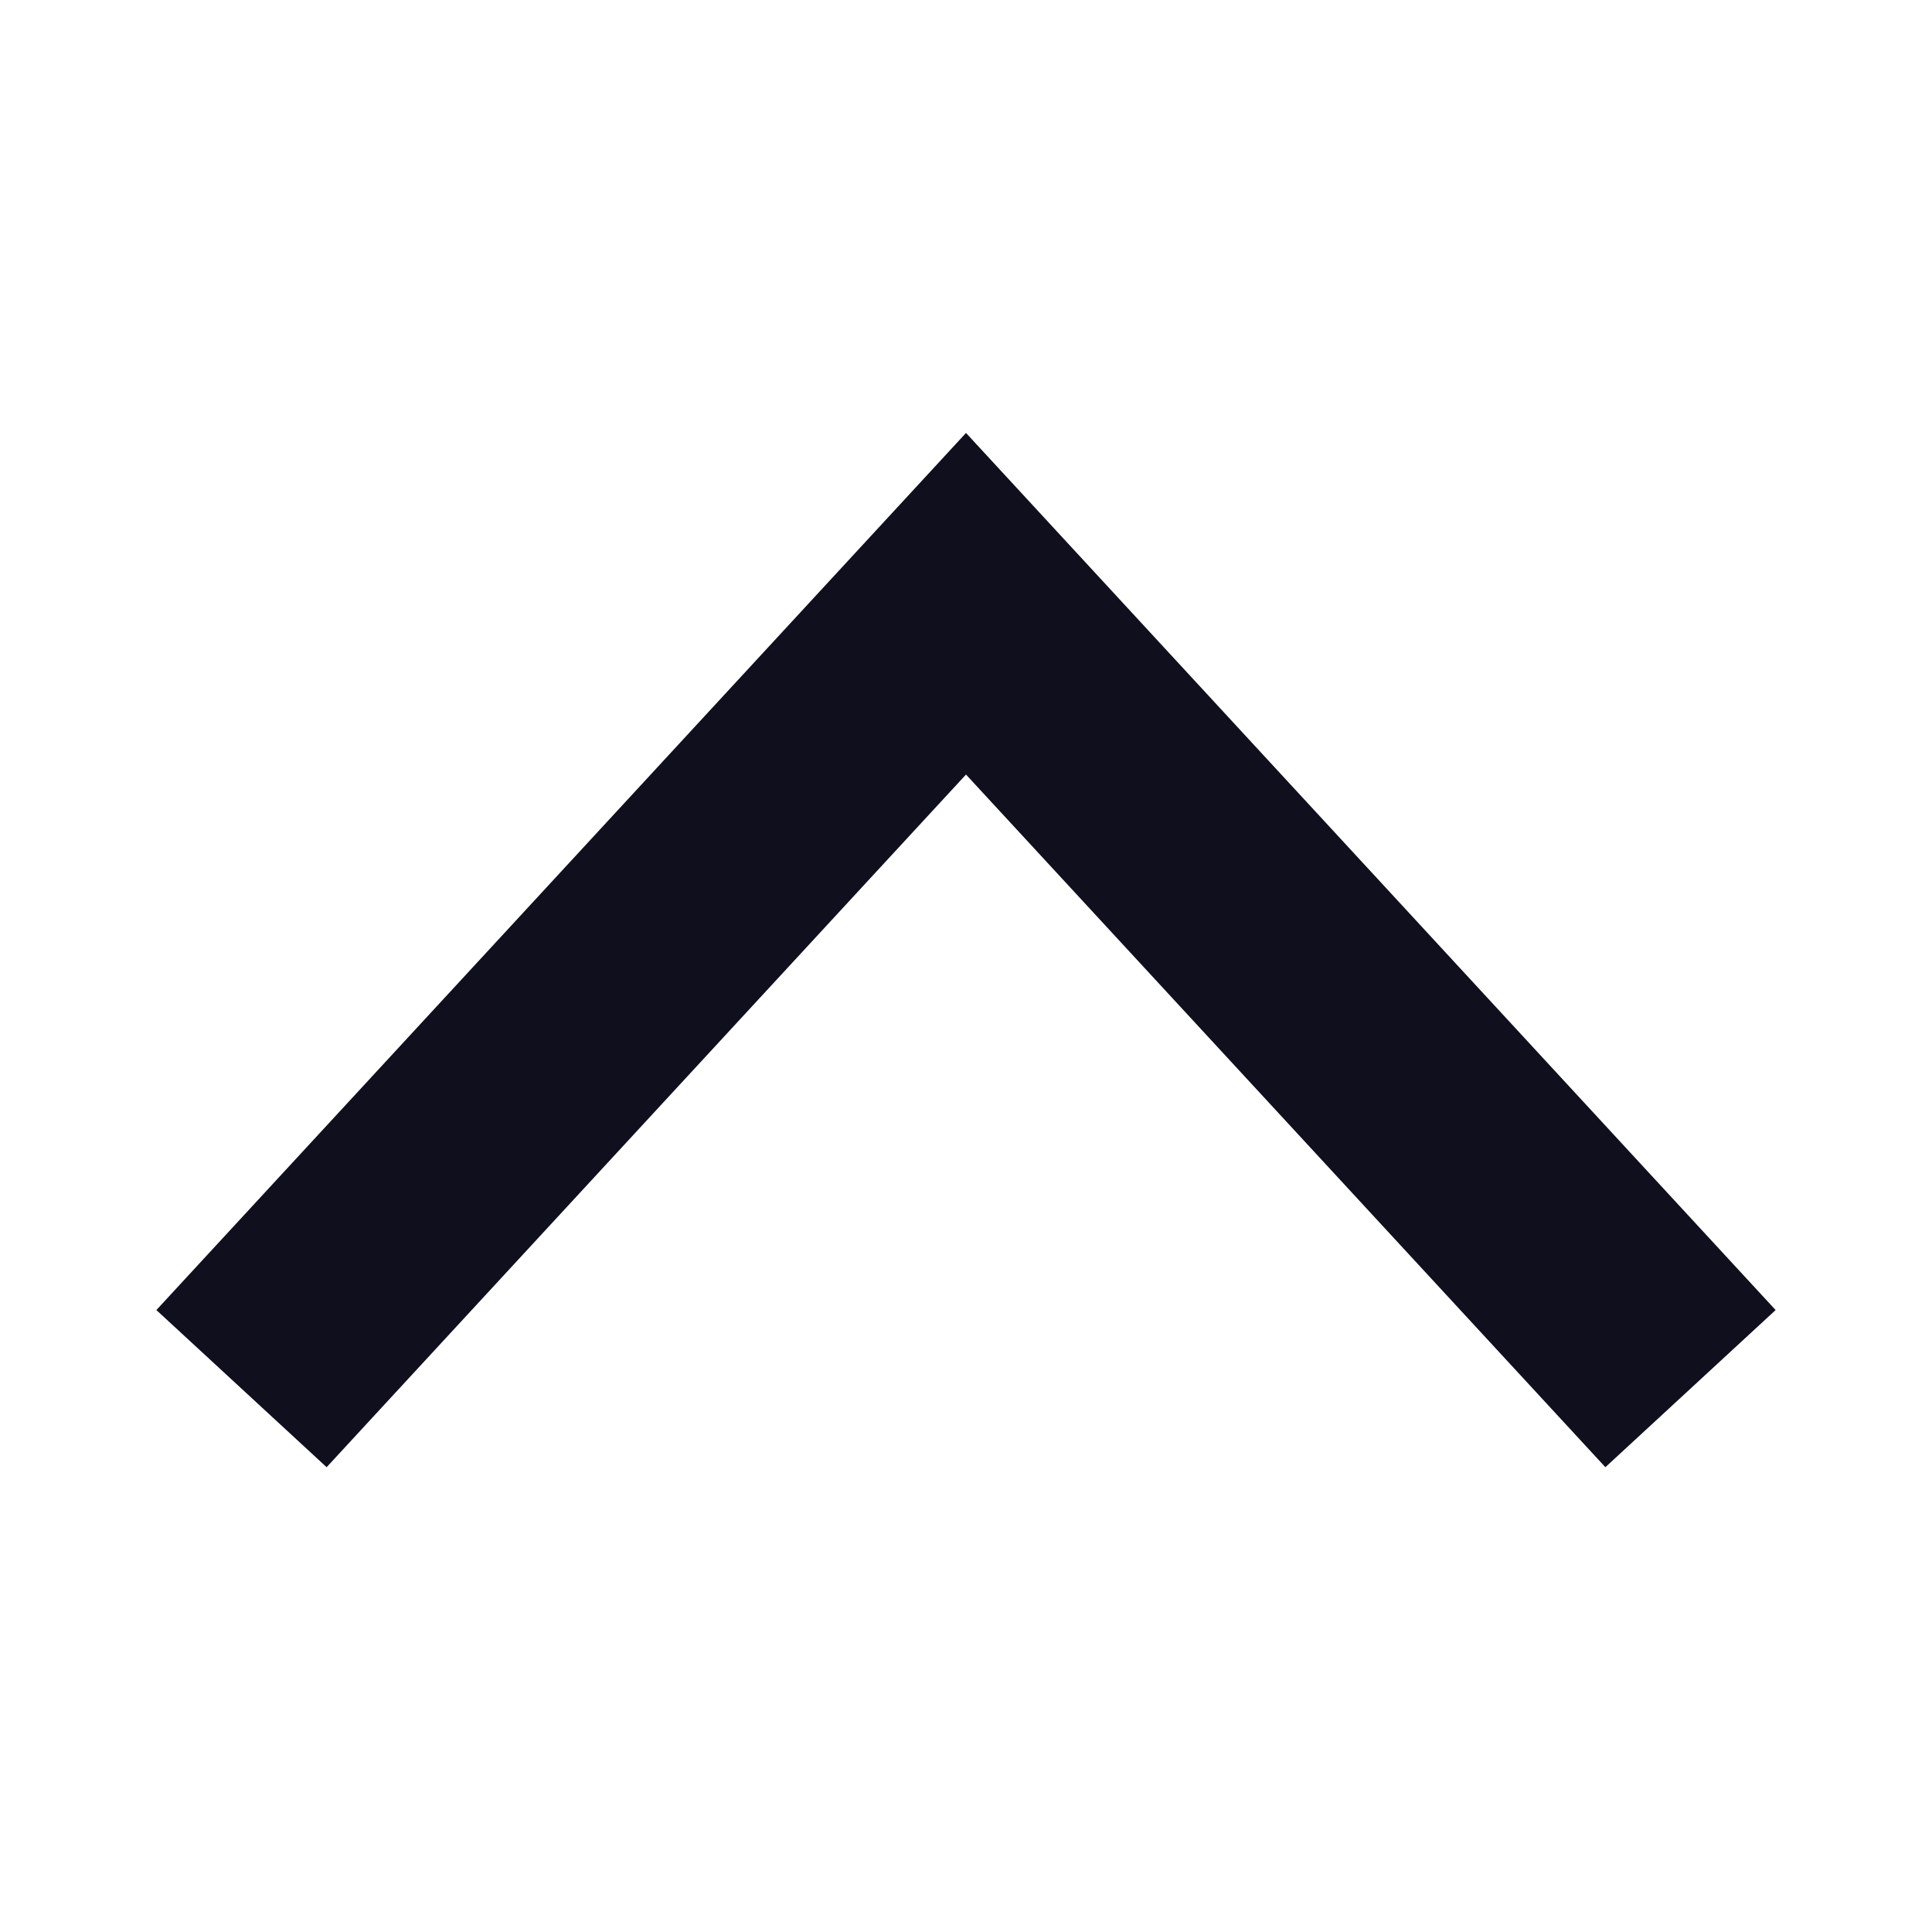 <?xml version="1.0" encoding="UTF-8" standalone="no"?>
<!-- Created with Inkscape (http://www.inkscape.org/) -->

<svg
   xmlns:dc="http://purl.org/dc/elements/1.1/"
   xmlns:cc="http://creativecommons.org/ns#"
   xmlns:rdf="http://www.w3.org/1999/02/22-rdf-syntax-ns#"
   xmlns:svg="http://www.w3.org/2000/svg"
   xmlns="http://www.w3.org/2000/svg"
   xmlns:sodipodi="http://sodipodi.sourceforge.net/DTD/sodipodi-0.dtd"
   xmlns:inkscape="http://www.inkscape.org/namespaces/inkscape"
   width="64px"
   height="64px"
   id="svg2985"
   version="1.1"
   inkscape:version="0.48.5 r10040"
   sodipodi:docname="up.svg"
   inkscape:export-filename="/home/thomas/dev/mono/MonoMultiJack/icons/up.png"
   inkscape:export-xdpi="90"
   inkscape:export-ydpi="90">
  <defs
     id="defs2987" />
  <sodipodi:namedview
     id="base"
     pagecolor="#ffffff"
     bordercolor="#666666"
     borderopacity="1.0"
     inkscape:pageopacity="0.0"
     inkscape:pageshadow="2"
     inkscape:zoom="5.5"
     inkscape:cx="32"
     inkscape:cy="32"
     inkscape:current-layer="layer1"
     showgrid="true"
     inkscape:document-units="px"
     inkscape:grid-bbox="true"
     inkscape:window-width="865"
     inkscape:window-height="651"
     inkscape:window-x="2392"
     inkscape:window-y="196"
     inkscape:window-maximized="0" />
  <g
     id="layer1"
     inkscape:label="Layer 1"
     inkscape:groupmode="layer">
    <path
       style="fill:none;stroke:#00000f;stroke-width:7.675;stroke-linecap:butt;stroke-linejoin:miter;stroke-miterlimit:4;stroke-opacity:0.941;stroke-dasharray:none"
       d="M 8,46 32,20 56,46"
       id="path3769"
       inkscape:connector-curvature="0"
       sodipodi:nodetypes="ccc" />
  </g>
  <g
     inkscape:groupmode="layer"
     inkscape:label="Layer 1 copy"
     id="g3765" />
</svg>

